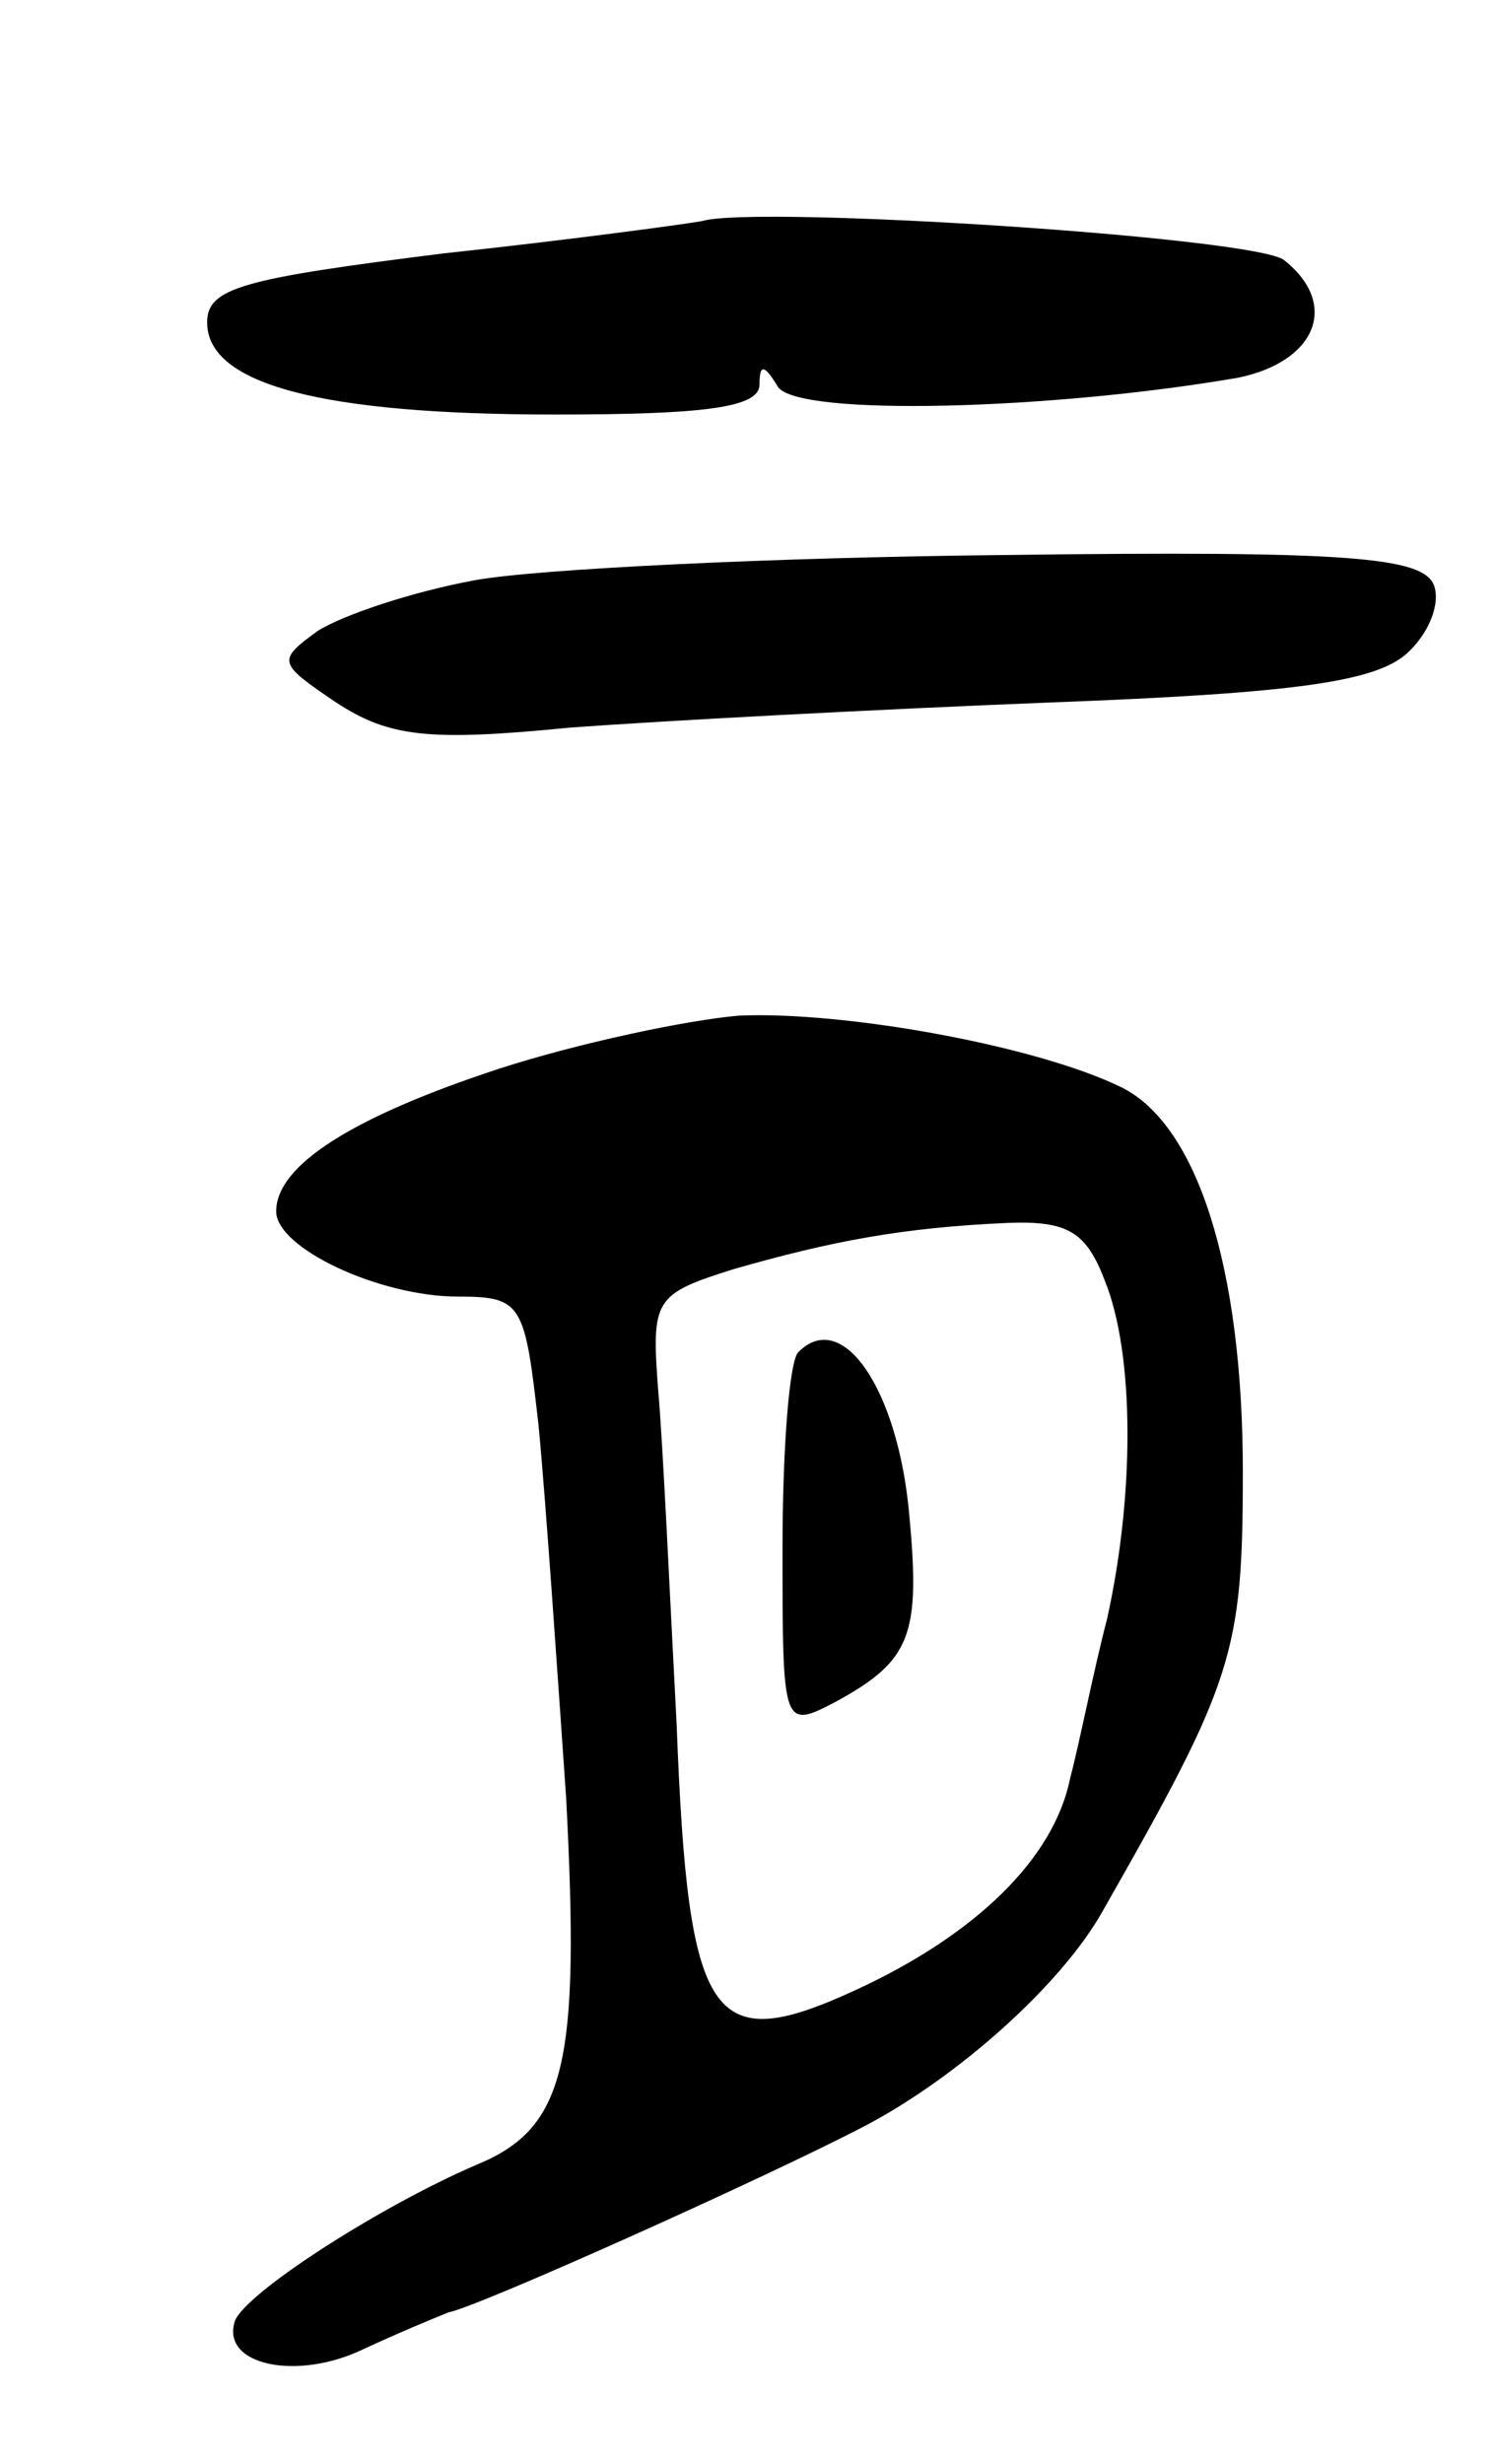 <svg version="1.0" xmlns="http://www.w3.org/2000/svg"
 width="65pt" height="107pt" viewBox="0 0 65 107"
 preserveAspectRatio="xMidYMid meet">
<g transform="translate(0,107) scale(0.1,-0.1)"
fill="#000000" stroke="none">
<path d="M305 974 c-5 -1 -56 -8 -112 -14 -88 -11 -103 -15 -103 -30 0 -27 50
-40 151 -40 65 0 89 3 89 13 0 9 2 9 8 -1 9 -13 119 -10 200 4 34 7 44 32 20
51 -12 10 -230 24 -253 17z"/>
<path d="M206 818 c-27 -5 -57 -15 -68 -22 -18 -13 -17 -14 8 -31 23 -15 40
-17 101 -11 40 3 134 8 210 11 106 4 140 9 154 21 10 9 15 22 12 30 -5 12 -36
15 -187 13 -99 -1 -203 -6 -230 -11z"/>
<path d="M217 606 c-64 -21 -97 -42 -97 -62 0 -16 45 -37 79 -37 28 0 29 -3
35 -56 3 -31 8 -104 12 -162 6 -115 0 -143 -39 -159 -42 -18 -101 -56 -105
-68 -6 -19 27 -26 56 -12 15 7 32 14 37 16 12 2 139 59 181 81 40 21 85 61
103 93 57 100 61 112 61 191 0 89 -20 151 -53 167 -37 18 -120 33 -166 31 -23
-2 -70 -12 -104 -23z m263 -92 c13 -32 13 -93 1 -147 -6 -23 -12 -54 -16 -69
-7 -35 -41 -68 -93 -92 -63 -29 -73 -15 -78 115 -3 57 -6 123 -8 145 -3 40 -2
42 33 53 42 12 73 18 119 20 26 1 34 -4 42 -25z"/>
<path d="M347 483 c-4 -3 -7 -42 -7 -85 0 -78 0 -79 23 -67 33 18 37 29 32 82
-5 54 -29 89 -48 70z"/>
</g>
</svg>
